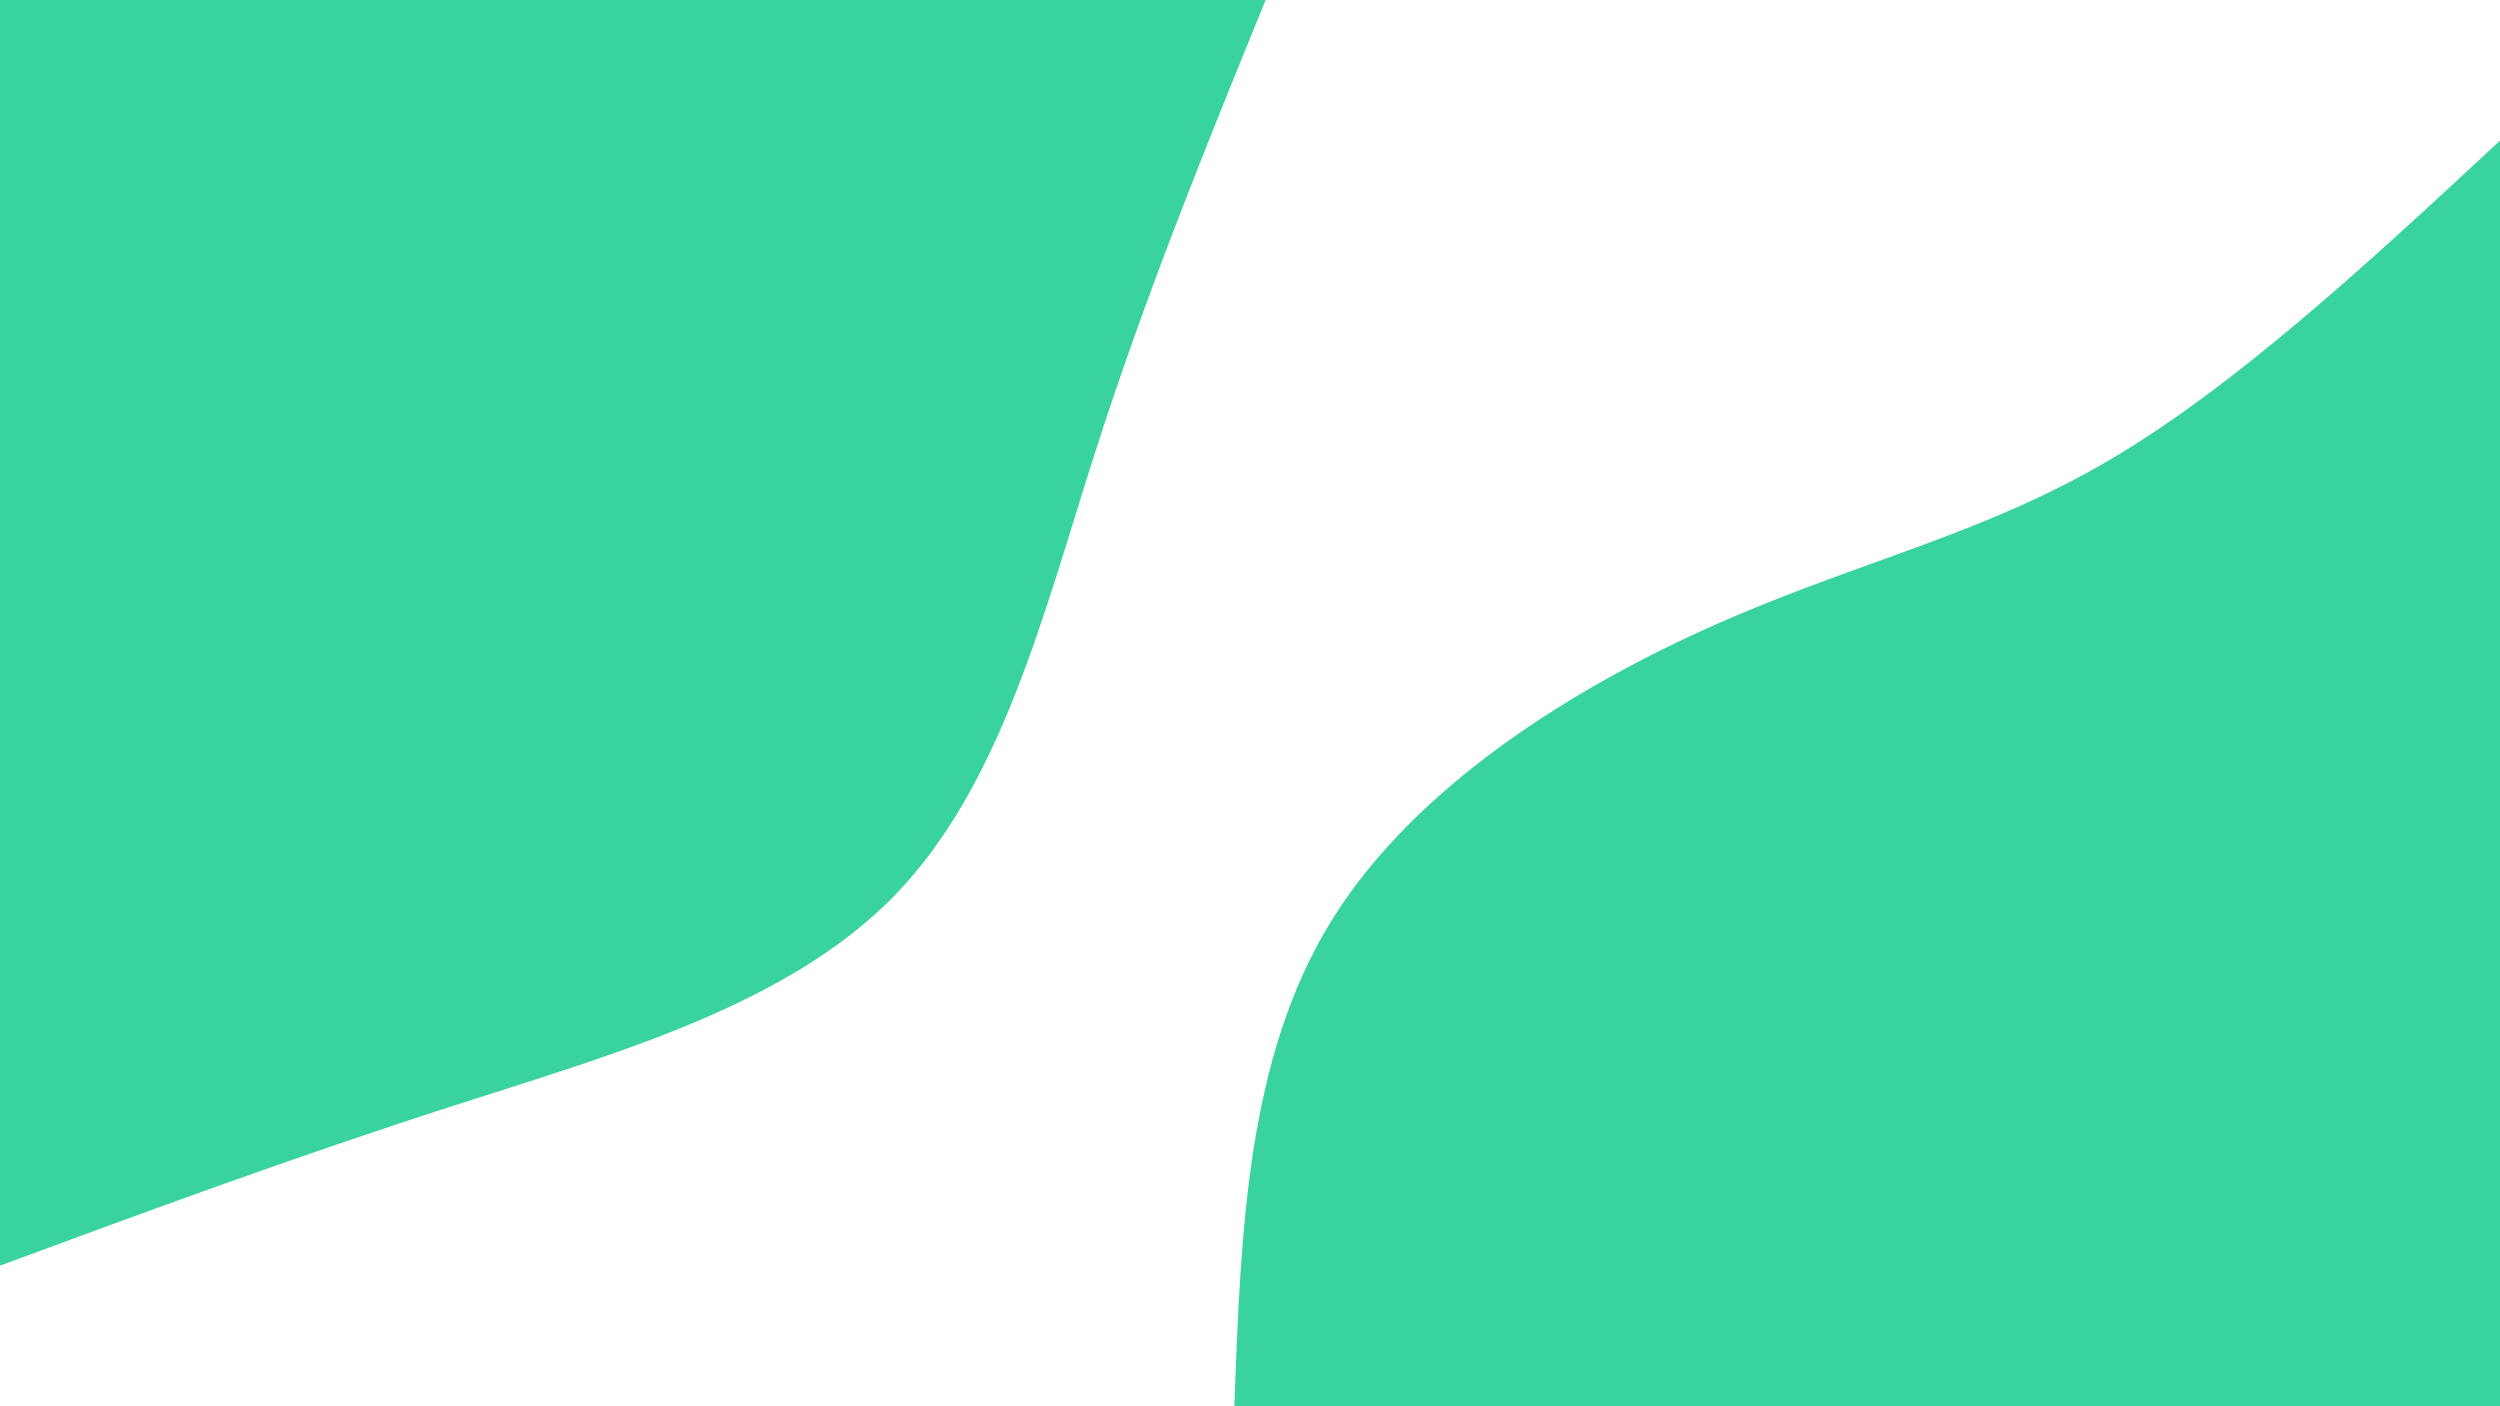 <svg id="visual" viewBox="0 0 960 540" width="960" height="540" xmlns="http://www.w3.org/2000/svg" xmlns:xlink="http://www.w3.org/1999/xlink" version="1.1"><rect x="0" y="0" width="960" height="540" fill="#fff"></rect><defs><linearGradient id="grad1_0" x1="43.8%" y1="100%" x2="100%" y2="0%"><stop offset="14.444%" stop-color="#ffffff" stop-opacity="1"></stop><stop offset="85.556%" stop-color="#ffffff" stop-opacity="1"></stop></linearGradient></defs><defs><linearGradient id="grad2_0" x1="0%" y1="100%" x2="56.3%" y2="0%"><stop offset="14.444%" stop-color="#ffffff" stop-opacity="1"></stop><stop offset="85.556%" stop-color="#ffffff" stop-opacity="1"></stop></linearGradient></defs><g transform="translate(960, 540)"><path d="M-486 0C-483.6 -66.8 -481.2 -133.6 -449 -186C-416.8 -238.4 -354.9 -276.5 -300.5 -300.5C-246.1 -324.5 -199.2 -334.5 -150.4 -363.1C-101.6 -391.7 -50.8 -438.8 0 -486L0 0Z" fill="#38d39f"></path></g><g transform="translate(0, 0)"><path d="M486 0C463 56.4 440 112.9 420.4 174.1C400.8 235.4 384.6 301.4 343.7 343.7C302.7 385.9 237.1 404.3 175.7 424.1C114.3 443.8 57.1 464.9 0 486L0 0Z" fill="#38d39f"></path></g></svg>